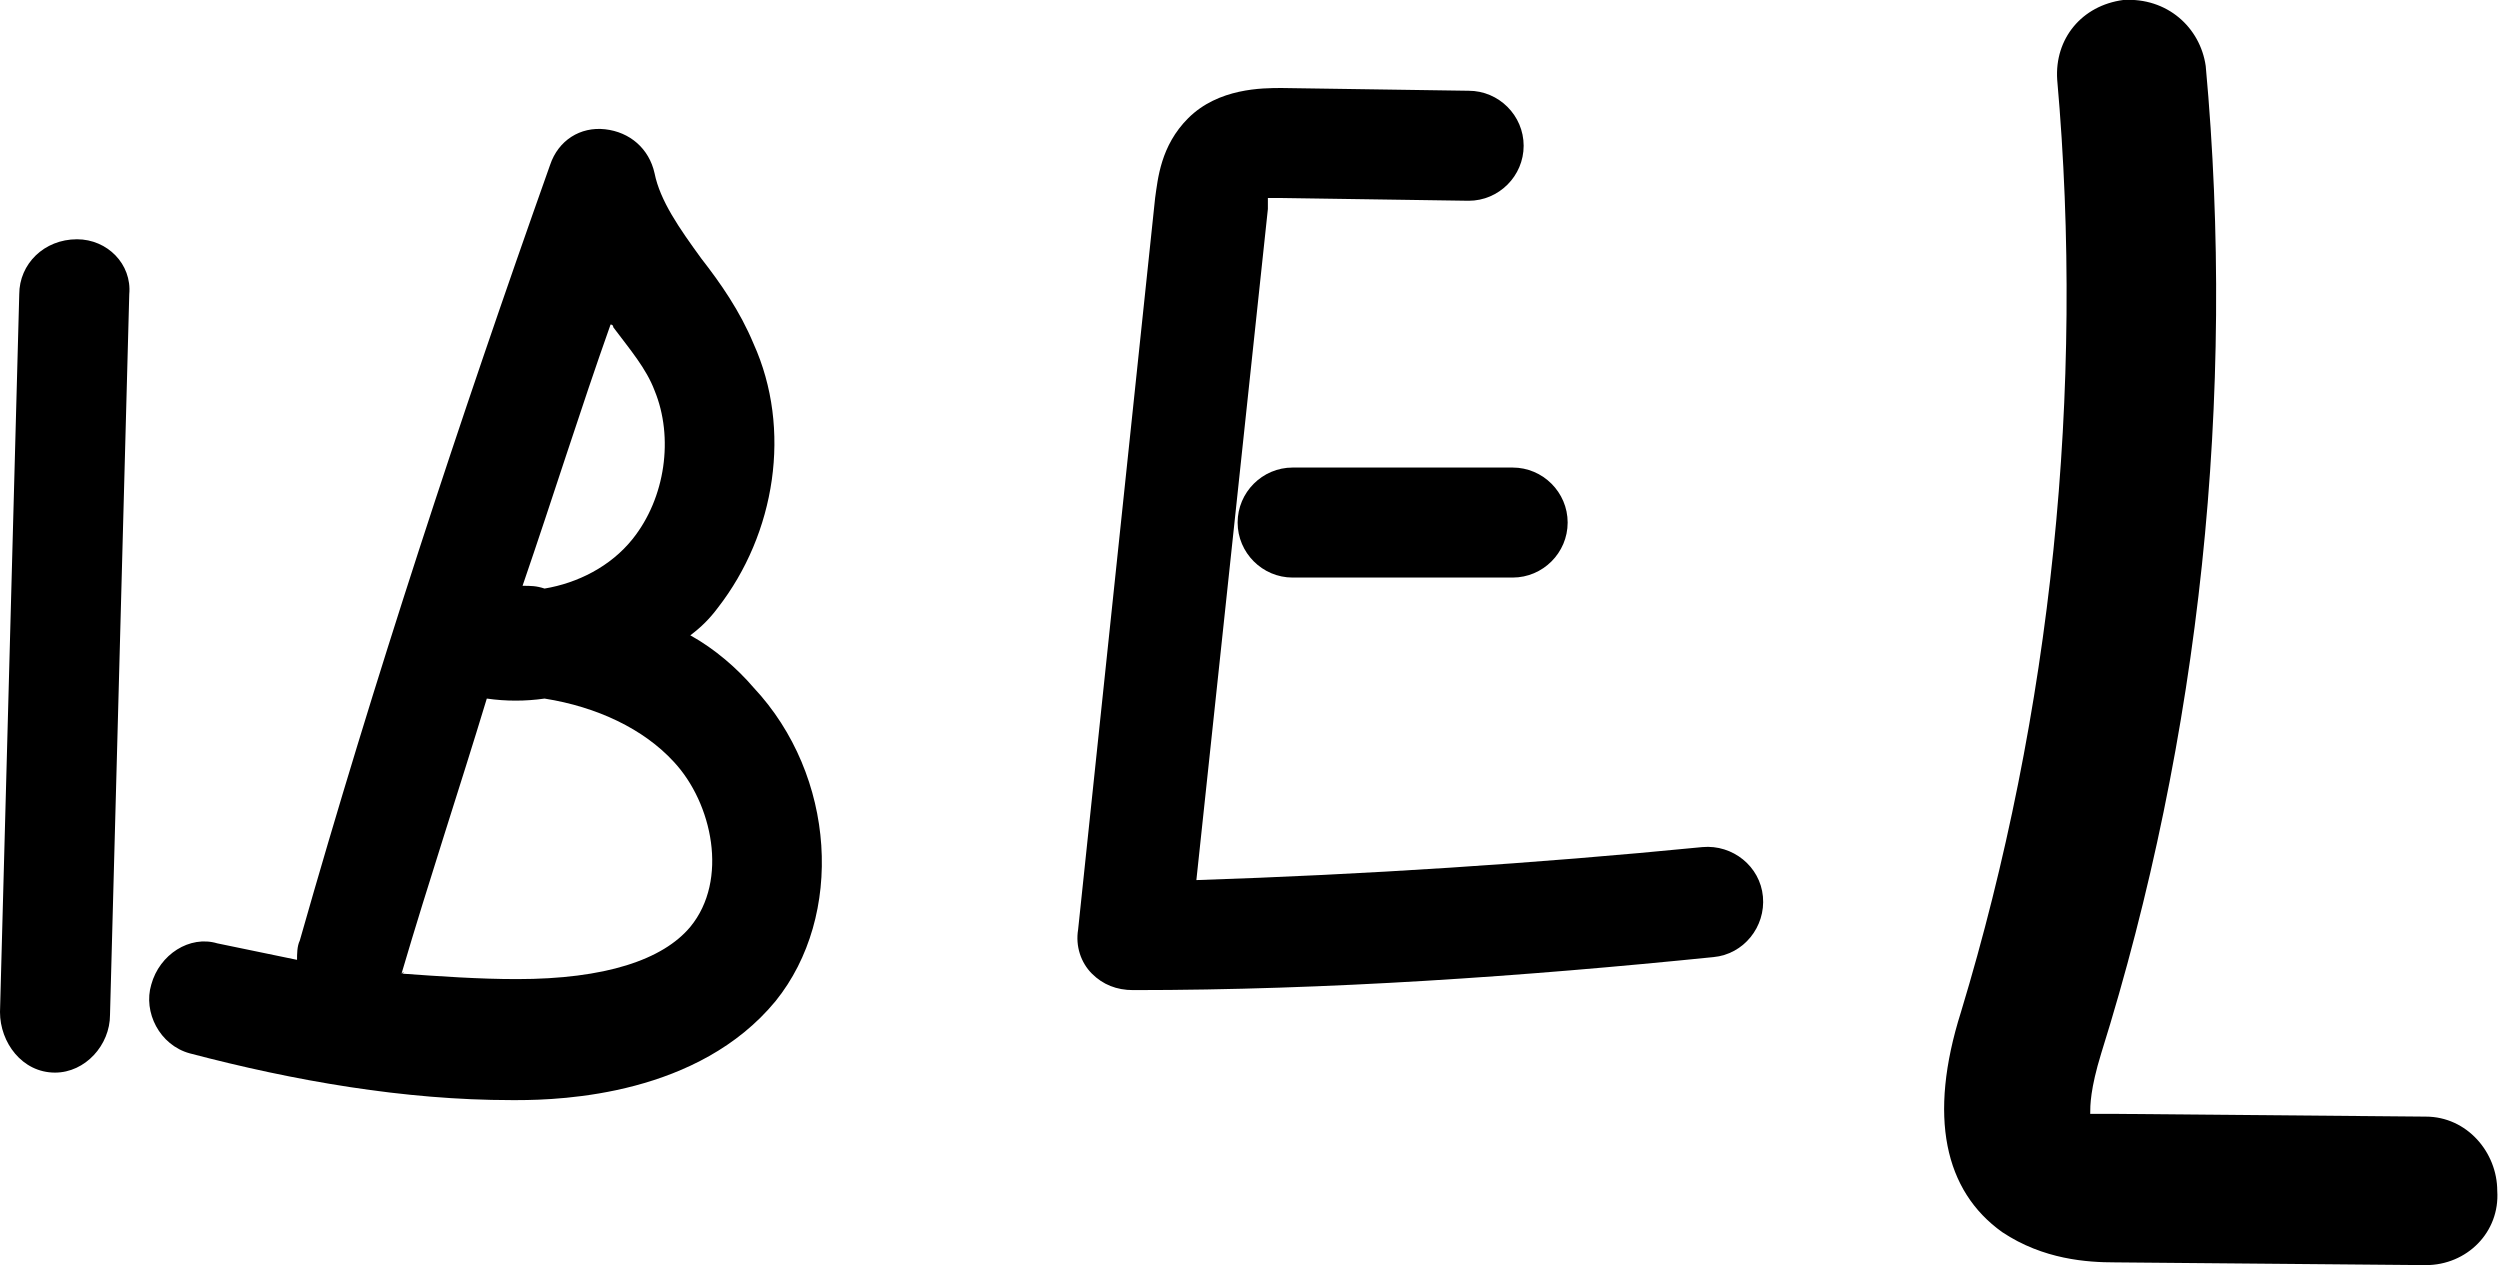 <?xml version="1.0" encoding="utf-8"?>
<!-- Generator: Adobe Illustrator 19.0.0, SVG Export Plug-In . SVG Version: 6.00 Build 0)  -->
<svg version="1.1" id="Camada_1" xmlns="http://www.w3.org/2000/svg" xmlns:xlink="http://www.w3.org/1999/xlink" x="0px" y="0px"
	 viewBox="0 0 90.9 46" style="enable-background:new 0 0 90.9 46;" xml:space="preserve">
<g id="XMLID_8_">
	<g id="XMLID_1_">
		<path id="XMLID_15_" d="M2,39C2,39,2,39,2,39c-1.2,0-2-1.1-2-2.2l0.7-26.1c0-1.1,0.9-2,2.1-2c1.1,0,2,0.9,1.9,2L4,36.9
			C4,38,3.1,39,2,39z"/>
	</g>
	<g id="XMLID_2_">
		<path id="XMLID_11_" d="M18.6,40c-3.9,0-7.9-0.7-11.7-1.7c-1.1-0.3-1.7-1.5-1.4-2.5c0.3-1.1,1.4-1.8,2.4-1.5
			c1,0.2,1.9,0.4,2.9,0.6c0-0.2,0-0.5,0.1-0.7C13.6,24.7,16.7,15.3,20,6c0.3-0.9,1.1-1.4,2-1.3c0.9,0.1,1.6,0.7,1.8,1.6
			c0.2,1,0.9,2,1.7,3.1c0.7,0.9,1.4,1.9,1.9,3.1c1.4,3.1,0.8,6.9-1.3,9.6c-0.3,0.4-0.6,0.7-1,1c0.9,0.5,1.7,1.2,2.3,1.9
			c3,3.2,3.3,8.3,0.8,11.4c-2.8,3.4-7.7,3.6-9.4,3.6C18.8,40,18.7,40,18.6,40z M14.6,35.4c1.4,0.1,2.8,0.2,4.2,0.2
			c3.2,0,5.3-0.7,6.3-1.9c1.4-1.7,0.8-4.5-0.6-6c-1.1-1.2-2.8-2-4.7-2.3c-0.7,0.1-1.4,0.1-2.1,0c-1,3.3-2.1,6.6-3.1,10
			C14.7,35.3,14.7,35.4,14.6,35.4z M19,21.3c0.3,0,0.5,0,0.8,0.1c1.2-0.2,2.4-0.8,3.2-1.8c1.2-1.5,1.5-3.7,0.8-5.4
			c-0.3-0.8-0.9-1.5-1.5-2.3c0,0,0-0.1-0.1-0.1C21.1,14.9,20.1,18.1,19,21.3z"/>
	</g>
	<g id="XMLID_5_">
		<path id="XMLID_10_" d="M41.2,36c-0.6,0-1.1-0.2-1.5-0.6c-0.4-0.4-0.6-1-0.5-1.6l2.8-26.6c0.1-0.7,0.2-1.9,1.2-2.9
			c1.1-1.1,2.7-1.1,3.4-1.1l6.8,0.1c1.1,0,2,0.9,2,2c0,1.1-0.9,2-2,2l-6.8-0.1c-0.2,0-0.4,0-0.5,0c0,0.1,0,0.3,0,0.4L43.5,32
			c6.1-0.2,12.3-0.6,18.4-1.2c1.1-0.1,2.1,0.7,2.2,1.8c0.1,1.1-0.7,2.1-1.8,2.2C55.4,35.5,48.3,36,41.2,36C41.3,36,41.2,36,41.2,36z
			"/>
	</g>
	<g id="XMLID_6_">
		<path id="XMLID_9_" d="M88.2,46C88.2,46,88.2,46,88.2,46l-11.3-0.1c-1,0-2.6-0.1-4.1-1.1c-2.1-1.5-2.7-4.2-1.5-8
			c3.3-10.9,4.5-22.6,3.5-33.9c-0.1-1.5,0.9-2.7,2.4-2.9C78.8-0.1,80,1,80.2,2.4c1.1,12-0.2,24.4-3.8,35.9C76,39.6,76,40.2,76,40.5
			c0.2,0,0.7,0,0.9,0l11.3,0.1c1.5,0,2.6,1.3,2.6,2.7C90.9,44.8,89.7,46,88.2,46z"/>
	</g>
	<g id="XMLID_7_">
		<path id="XMLID_4_" d="M55,21h-8c-1.1,0-2-0.9-2-2s0.9-2,2-2h8c1.1,0,2,0.9,2,2S56.1,21,55,21z"/>
	</g>
</g>
</svg>
